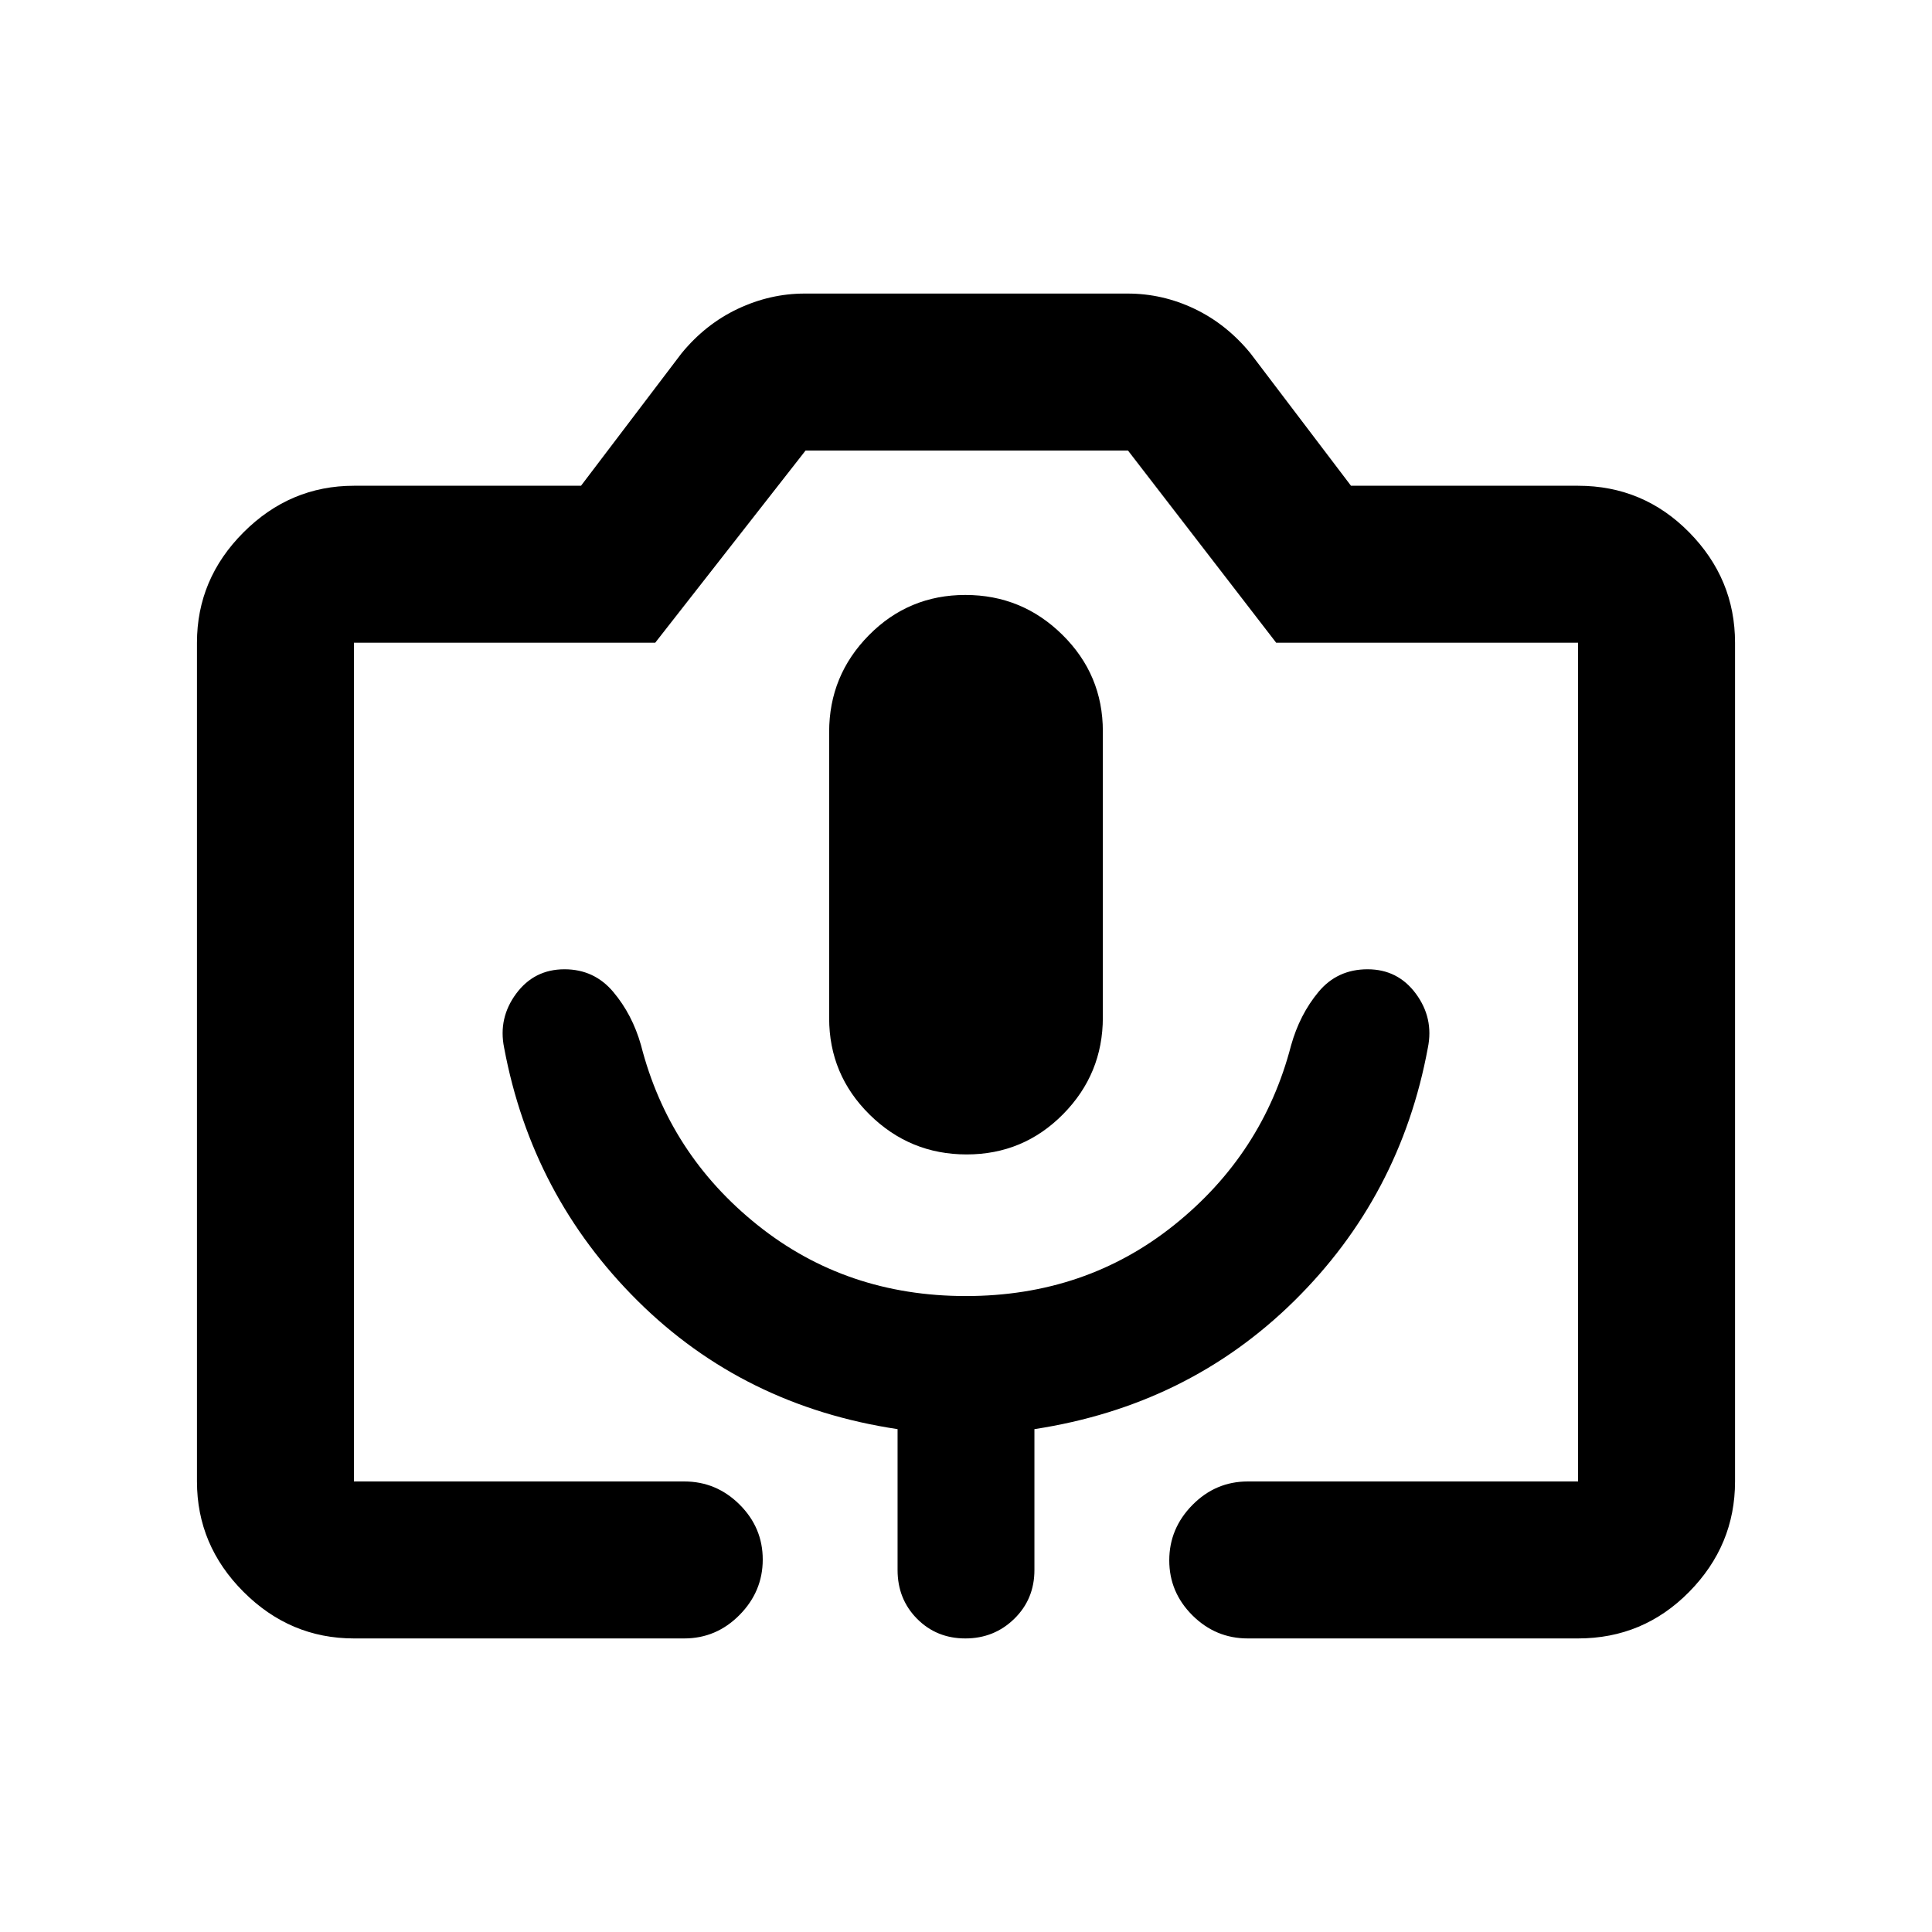 <svg xmlns="http://www.w3.org/2000/svg" height="20" viewBox="0 -960 960 960" width="20"><path d="M175.87-145.87q-31.72 0-54.86-23.14t-23.14-54.86v-416.76q0-31.72 23.14-54.86t54.86-23.14H288.7l49.97-65.83q11.88-14.49 27.94-22.08 16.07-7.59 33.28-7.59h160.4q17.39 0 33.27 7.59 15.89 7.59 27.77 22.08l49.97 65.83h112.83q32.42 0 55.21 23.14t22.79 54.86v416.76q0 31.72-22.79 54.86t-55.21 23.14H620q-15.95 0-27.48-11.46Q581-168.8 581-184.66q0-15.86 11.52-27.54 11.53-11.67 27.48-11.67h164.13v-416.76h-150l-73.64-95.5H400.28l-74.71 95.5h-149.7v416.76H340q15.95 0 27.48 11.46Q379-200.94 379-185.08q0 15.86-11.52 27.54-11.53 11.67-27.48 11.67H175.87Zm304.45-240.5q28.18 0 47.93-20T548-454.46v-142.17q0-28.09-20.07-47.91-20.07-19.83-48.25-19.83t-47.93 20q-19.75 20-19.75 48.09v142.17q0 28.09 20.07 47.92 20.07 19.82 48.25 19.82Zm-304.45 162.5h608.26-608.26ZM479.94-316q-59.44 0-103.51-35.26-44.07-35.26-57.93-89.44-4.31-15.18-13.78-26.43-9.46-11.24-24.22-11.24-15.06 0-24.03 12.13-8.97 12.14-5.97 26.87 13.77 73.59 66.38 125.79Q369.5-261.37 446-249.87v70q0 14.45 9.68 24.23 9.69 9.77 24 9.77 14.32 0 24.32-9.77 10-9.78 10-24.23v-70q76.35-11.69 129.12-63.73 52.76-52.03 66.38-125.77 3-14.73-5.96-26.87-8.96-12.13-24-12.13t-24.38 11.24q-9.35 11.25-13.66 26.68-14 53.86-58.06 89.16Q539.37-316 479.94-316Z"/></svg>
